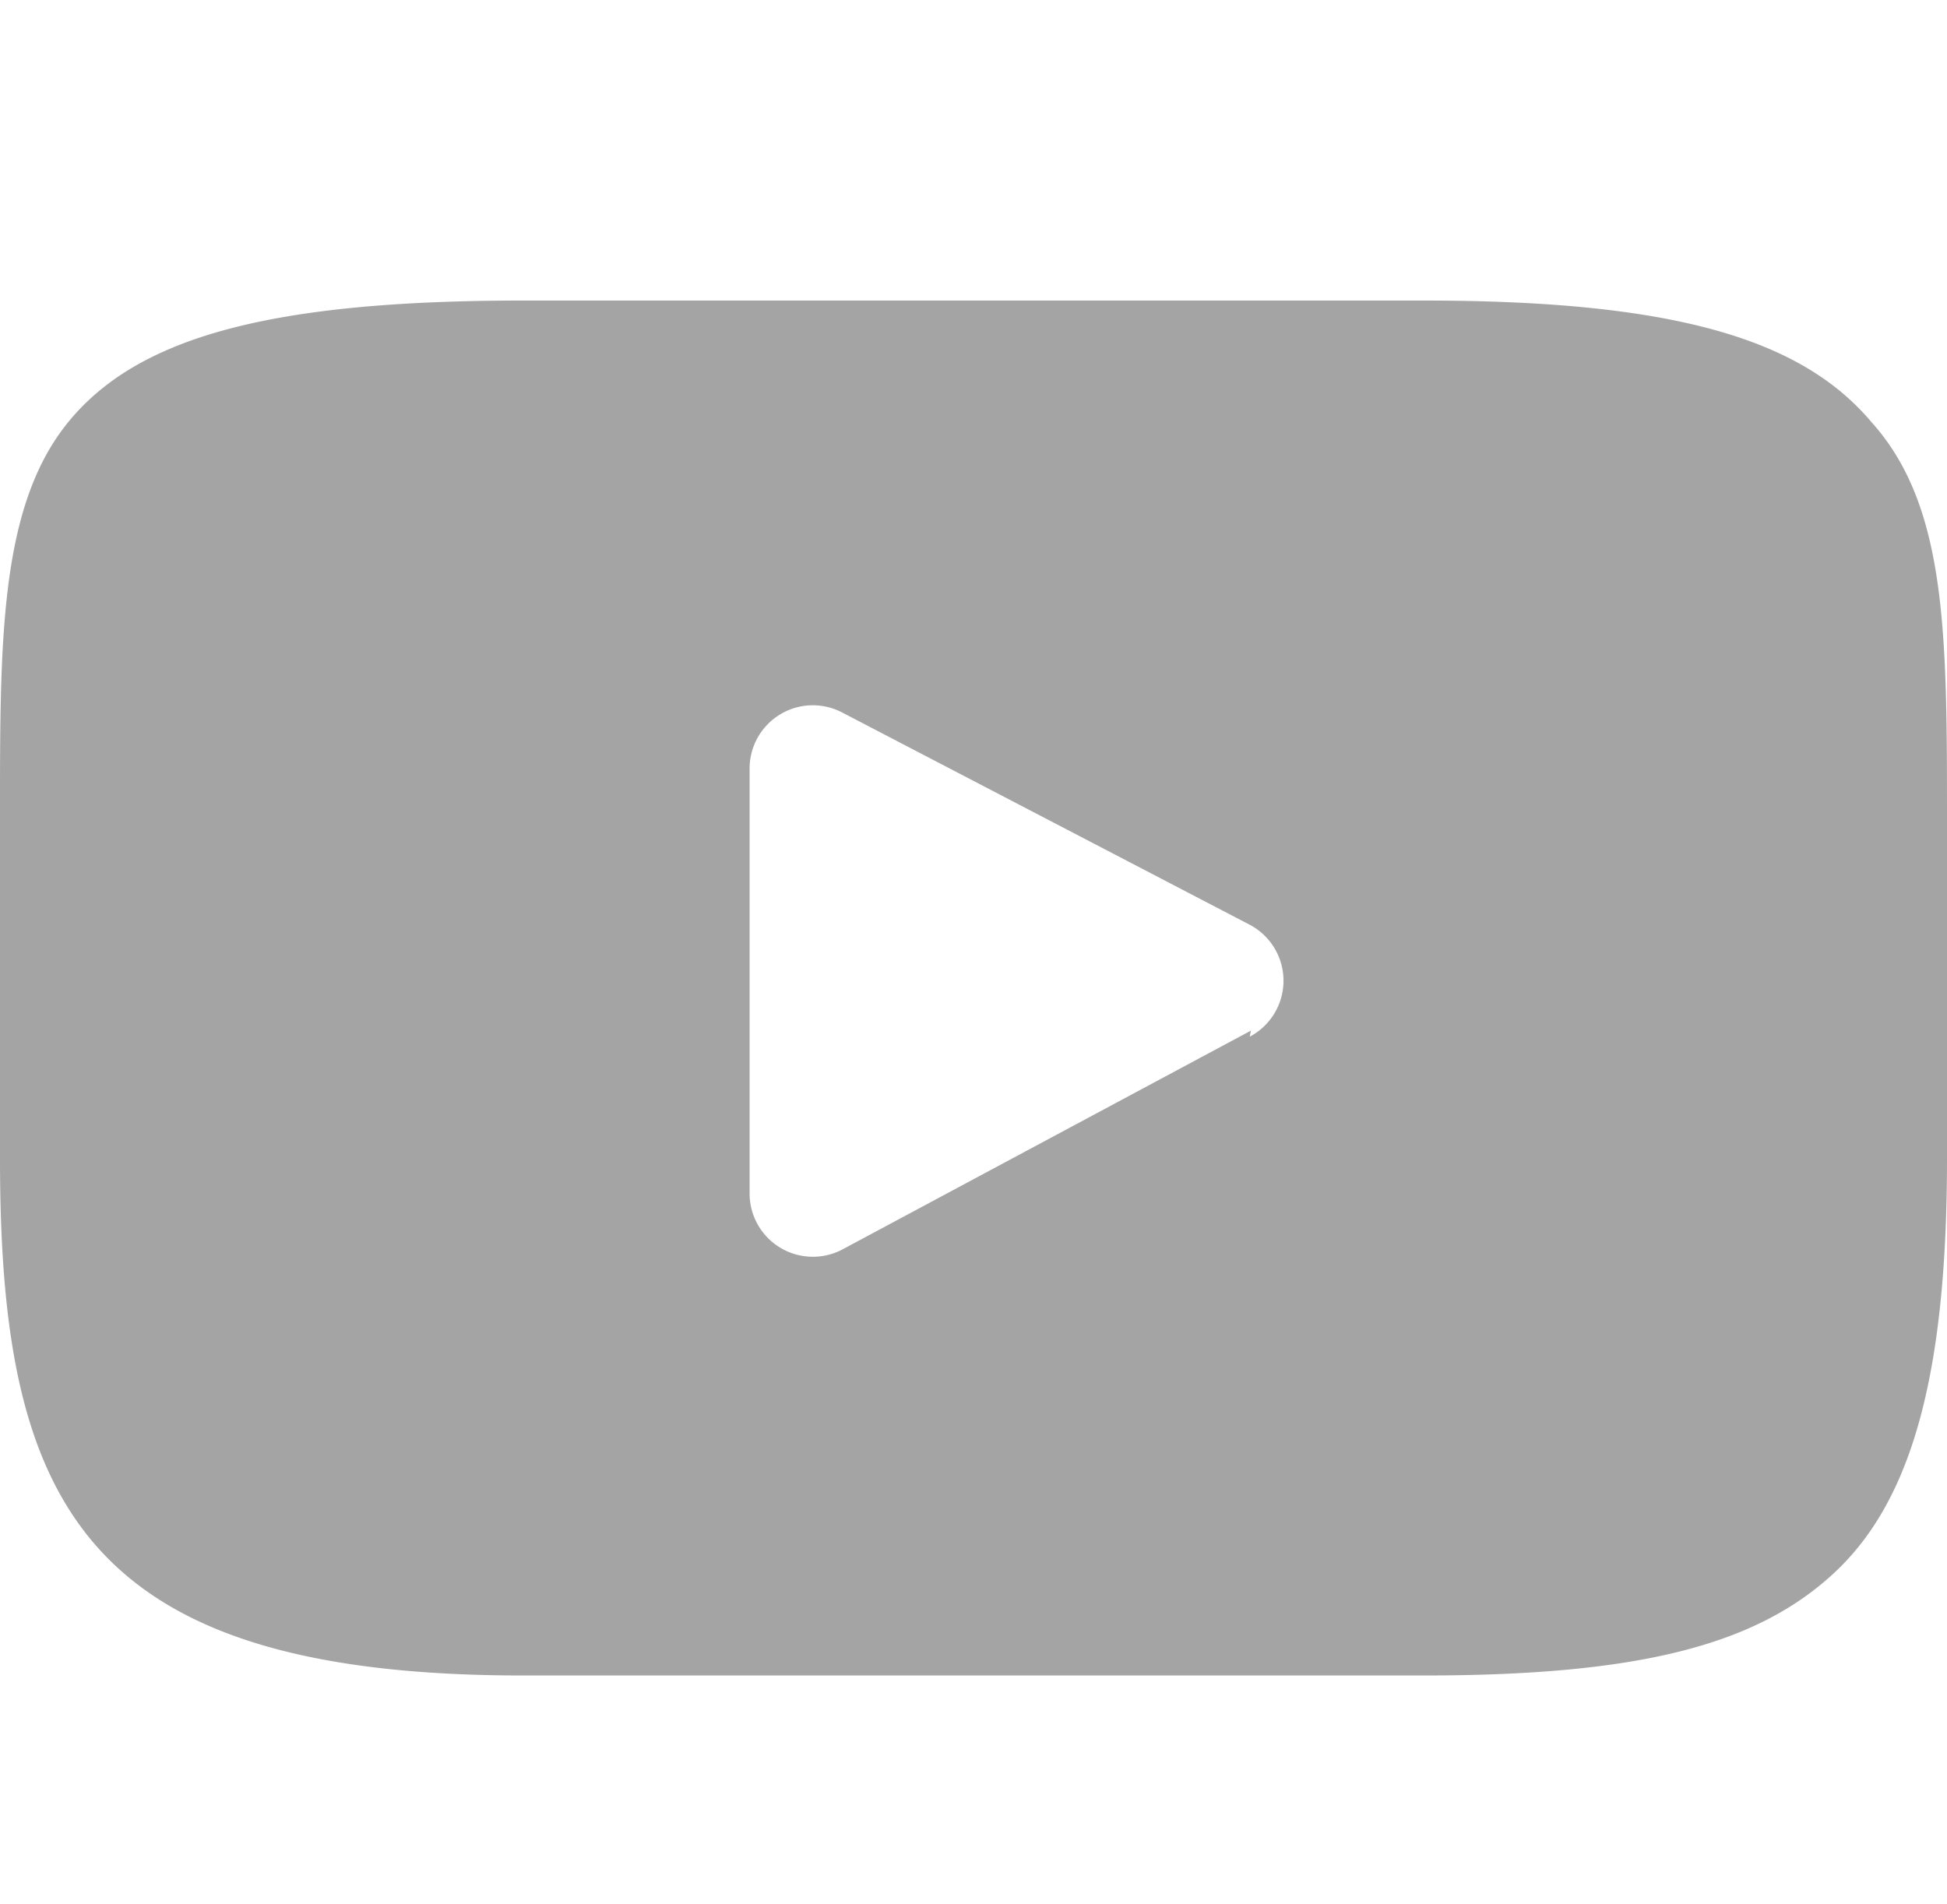 <svg id="Слой_1" data-name="Слой 1" xmlns="http://www.w3.org/2000/svg" viewBox="0 0 16 15.65"><defs><style>.cls-1{fill:#a4a4a4;}</style></defs><title>yt-grey-icon</title><g id="_Группа_" data-name="&lt;Группа&gt;"><path id="_Составной_контур_" data-name="&lt;Составной контур&gt;" class="cls-1" d="M15.38,3.47c-.58-.69-1.64-1-3.68-1H4.3c-2.08,0-3.17.3-3.74,1S0,5.29,0,6.75V9.52c0,2.82.67,4.25,4.3,4.25H11.7c1.77,0,2.74-.25,3.38-.85S16,11.27,16,9.52V6.75C16,5.21,16,4.16,15.38,3.47Zm-5.1,5L6.92,10.27a.52.52,0,0,1-.76-.46V6.31a.52.52,0,0,1,.75-.46L10.27,7.6a.52.52,0,0,1,0,.92Z"/></g></svg>